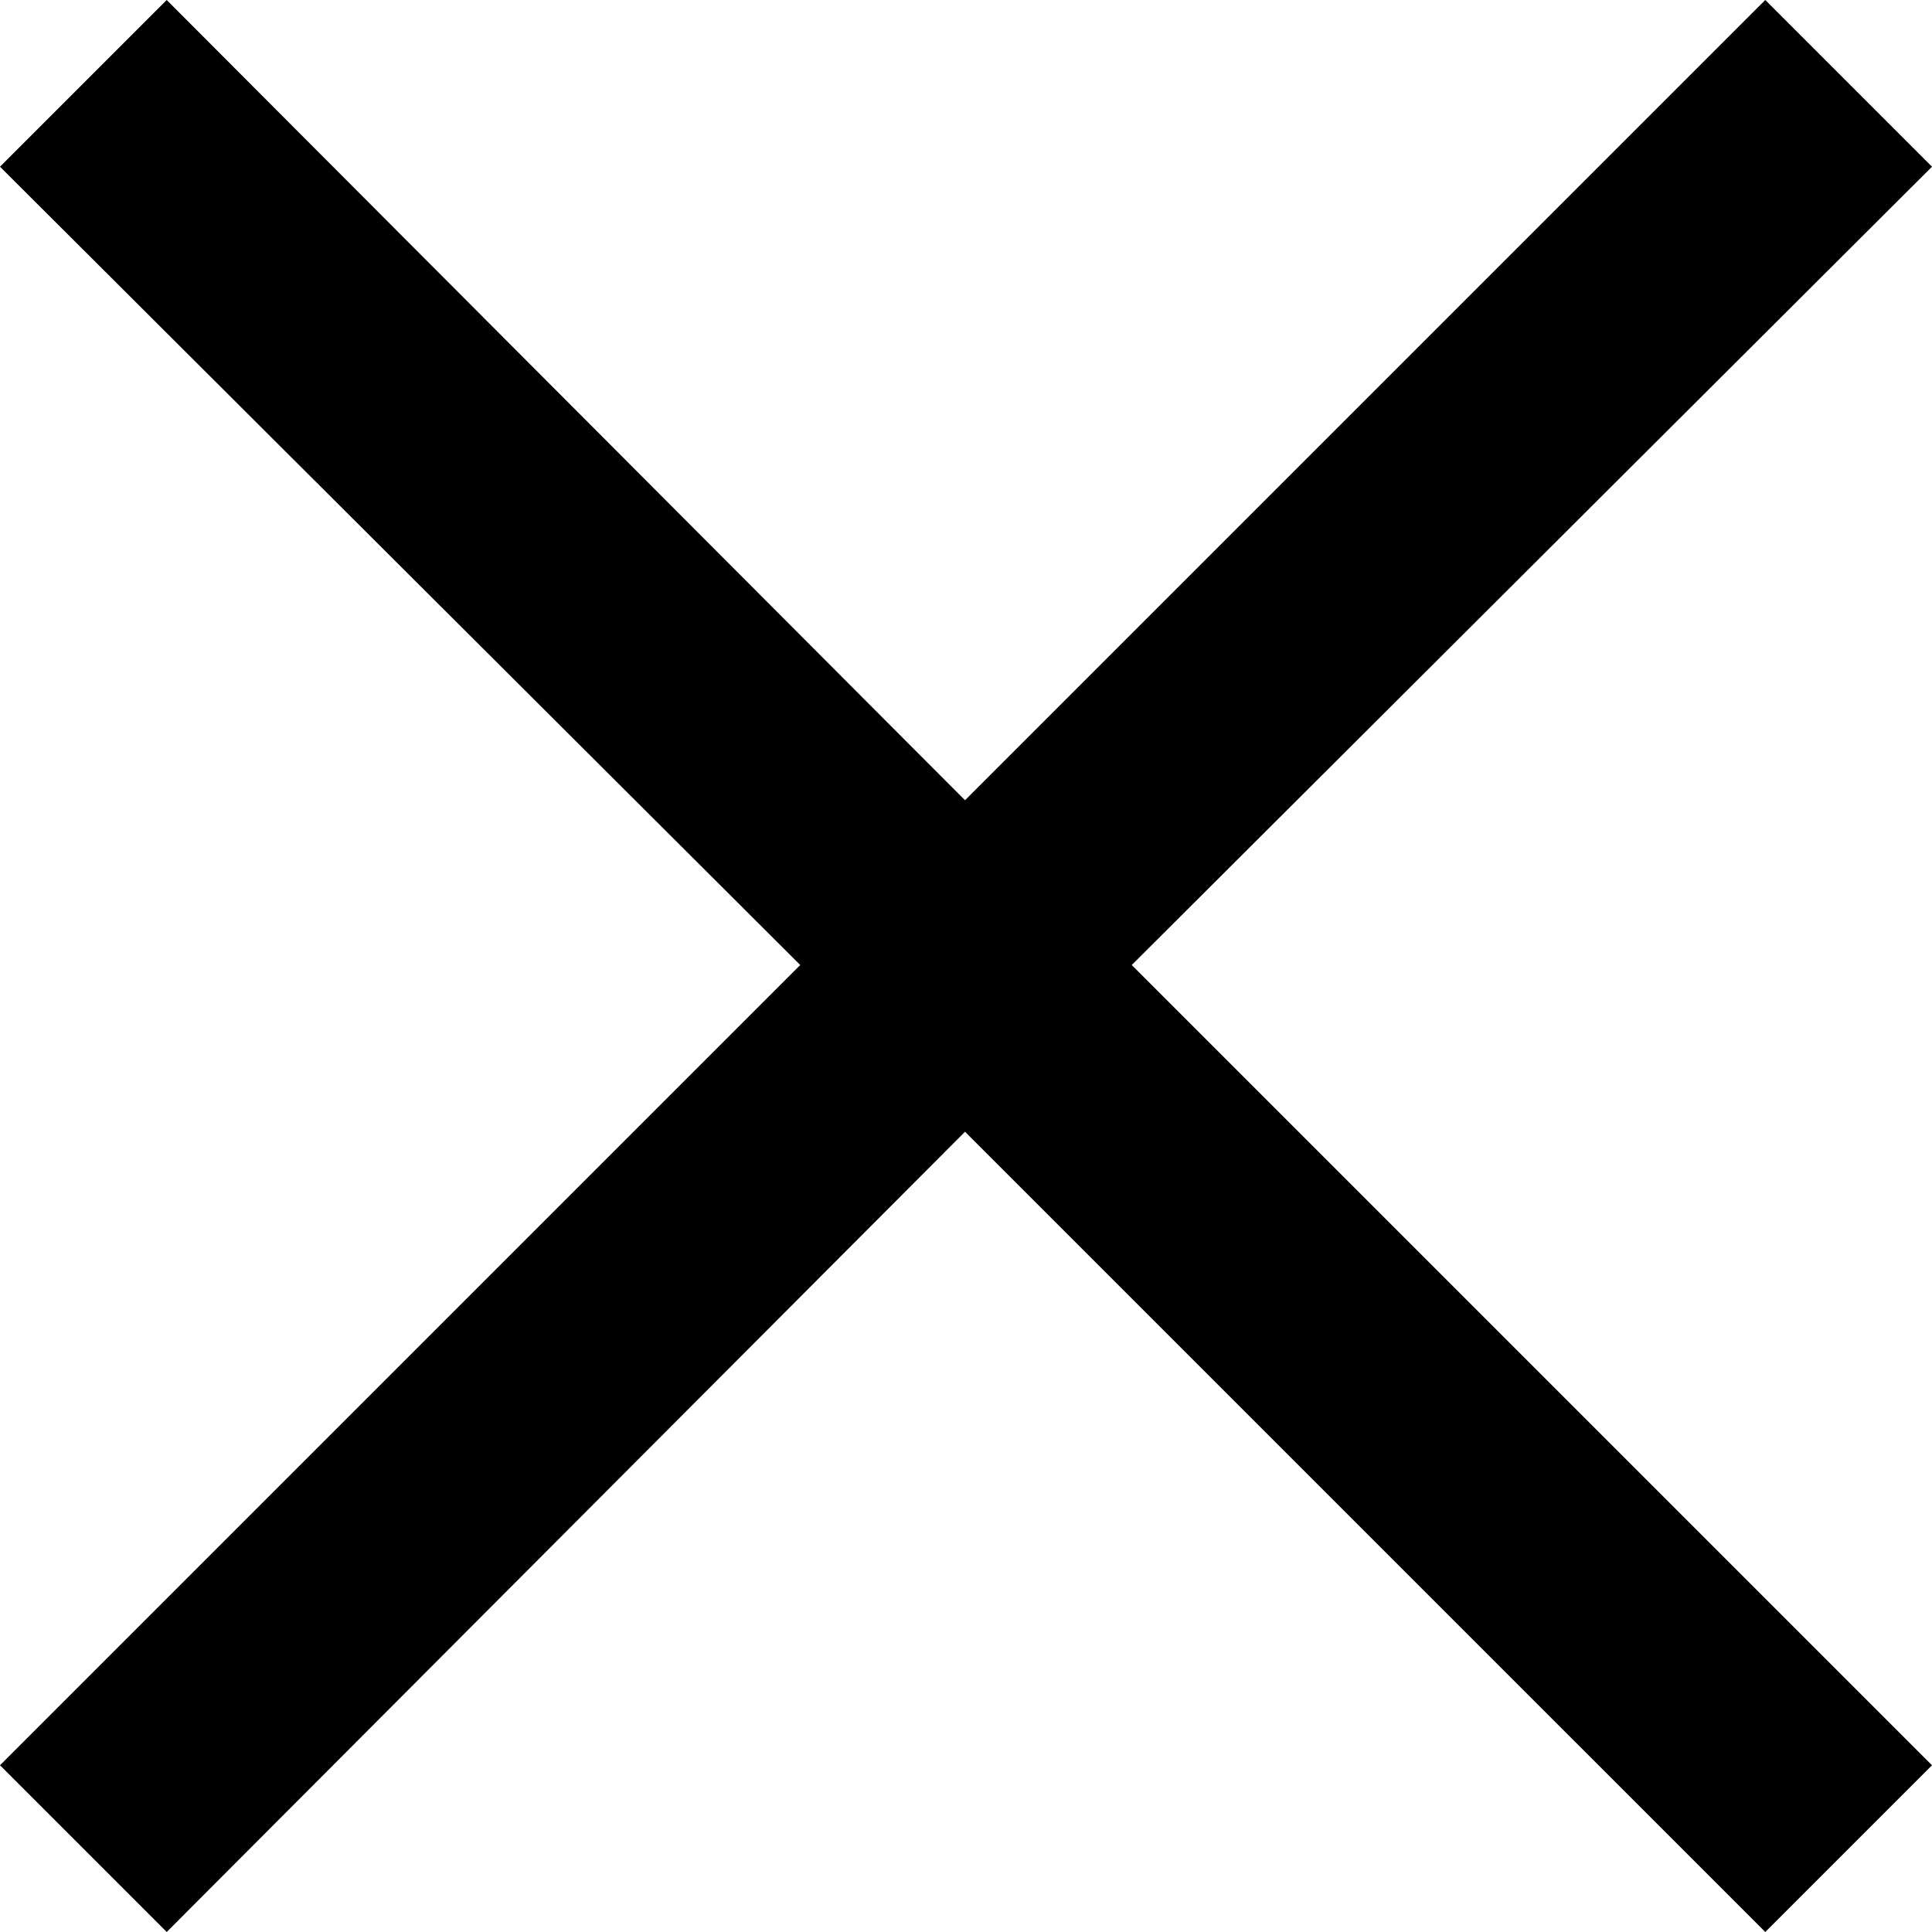 <svg id="Layer_1" data-name="Layer 1" xmlns="http://www.w3.org/2000/svg" width="9.85" height="9.85" viewBox="0 0 9.85 9.85"><title>layout-new</title><polygon points="9.85 0.85 9 0 4.92 4.08 0.85 0 0 0.85 4.08 4.92 0 9 0.85 9.85 4.92 5.77 9 9.85 9.85 9 5.77 4.92 9.85 0.85"/></svg>
